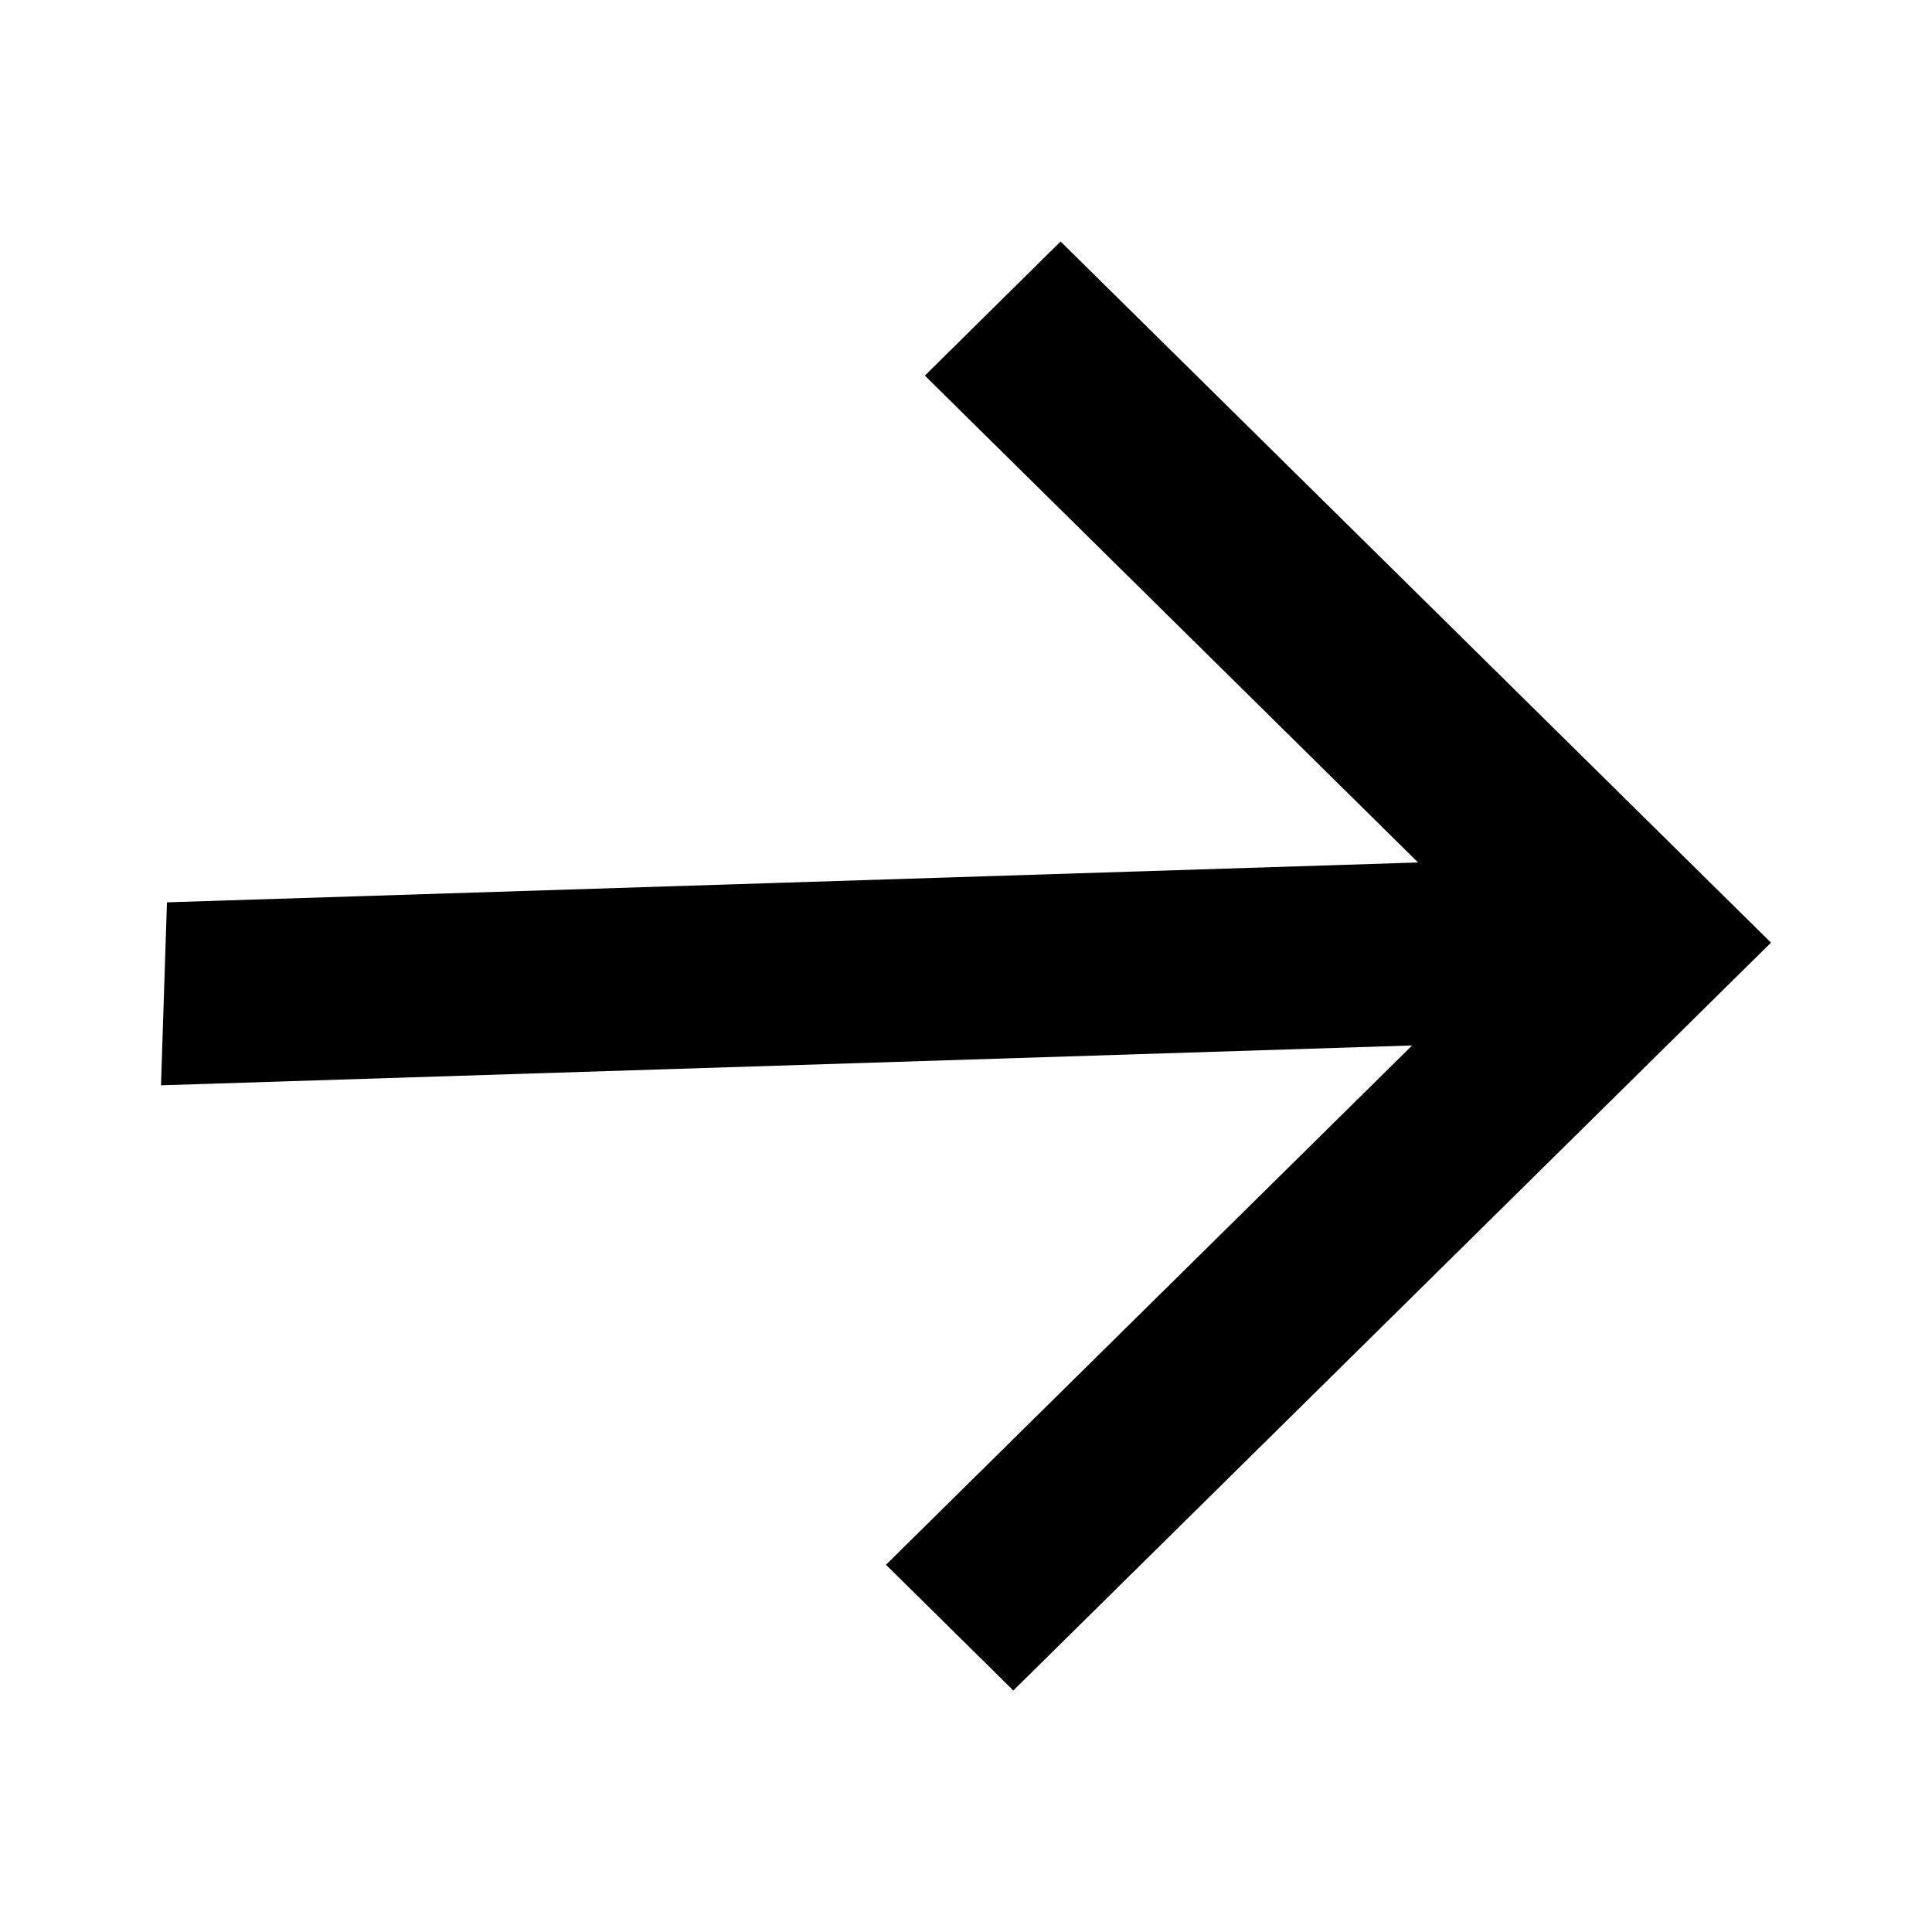 <!-- Generated by IcoMoon.io -->
<svg version="1.1" xmlns="http://www.w3.org/2000/svg" width="1024" height="1024" viewBox="0 0 1024 1024">
<g id="icomoon-ignore">
</g>
<path d="M85.333 575.232l3.157-96.981 663.125-21.12-261.419-258.048 71.936-71.083 376.533 371.627-401.579 396.373-67.499-66.645 278.869-275.243-663.125 21.12z"></path>
</svg>
